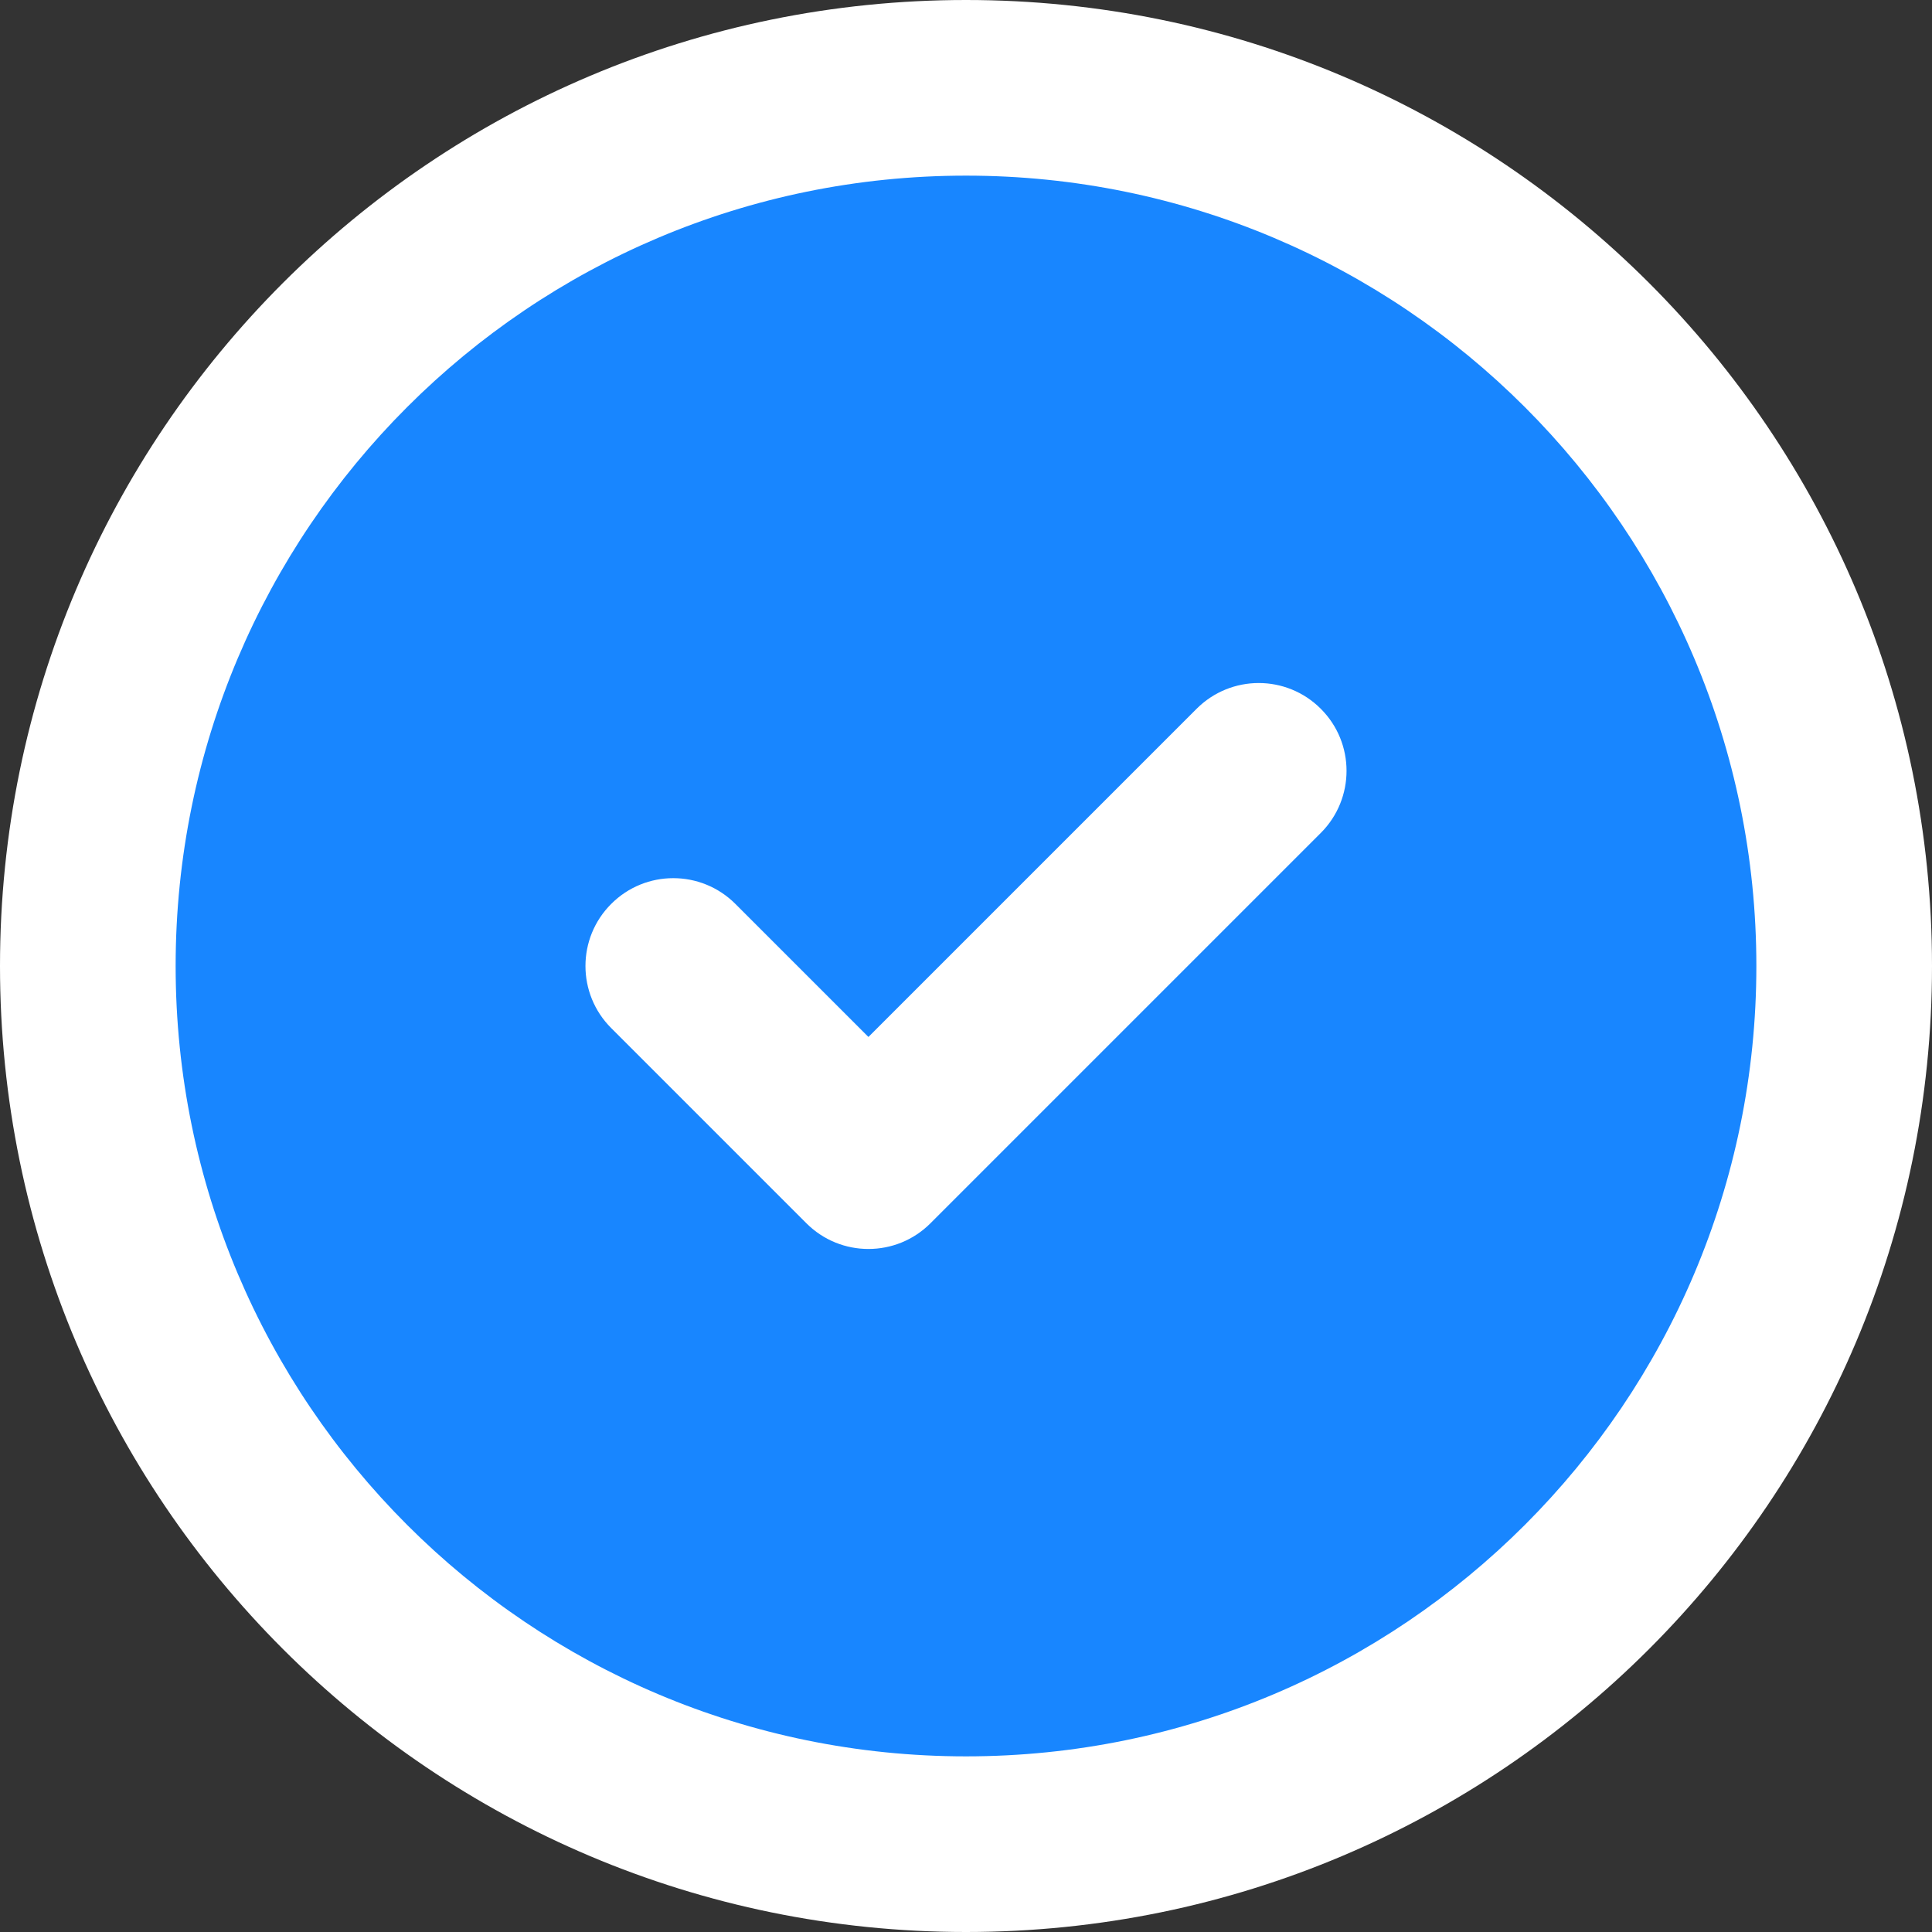 <svg width="22" height="22" viewBox="0 0 22 22" fill="none" xmlns="http://www.w3.org/2000/svg">
<rect x="0" y="0" width="22" height="22" fill="#333333" stroke="none"/>
<path d="M21 11C21 16.523 16.523 21 11 21C5.477 21 1 16.523 1 11C1 5.477 5.477 1 11 1C16.523 1 21 5.477 21 11Z" fill="#1886FF"/>
<path d="M8.374 10.293C7.983 9.902 7.35 9.902 6.96 10.293C6.569 10.683 6.569 11.317 6.96 11.707L8.374 10.293ZM9.889 13.222L9.182 13.929C9.572 14.32 10.206 14.32 10.596 13.929L9.889 13.222ZM15.04 9.485C15.431 9.094 15.431 8.461 15.04 8.071C14.65 7.68 14.017 7.68 13.626 8.071L15.04 9.485ZM20 11C20 15.971 15.971 20 11 20V22C17.075 22 22 17.075 22 11H20ZM11 20C6.029 20 2 15.971 2 11H0C0 17.075 4.925 22 11 22V20ZM2 11C2 6.029 6.029 2 11 2V0C4.925 0 0 4.925 0 11H2ZM11 2C15.971 2 20 6.029 20 11H22C22 4.925 17.075 0 11 0V2ZM6.96 11.707L9.182 13.929L10.596 12.515L8.374 10.293L6.96 11.707ZM10.596 13.929L15.04 9.485L13.626 8.071L9.182 12.515L10.596 13.929Z" fill="white"/>
</svg>
